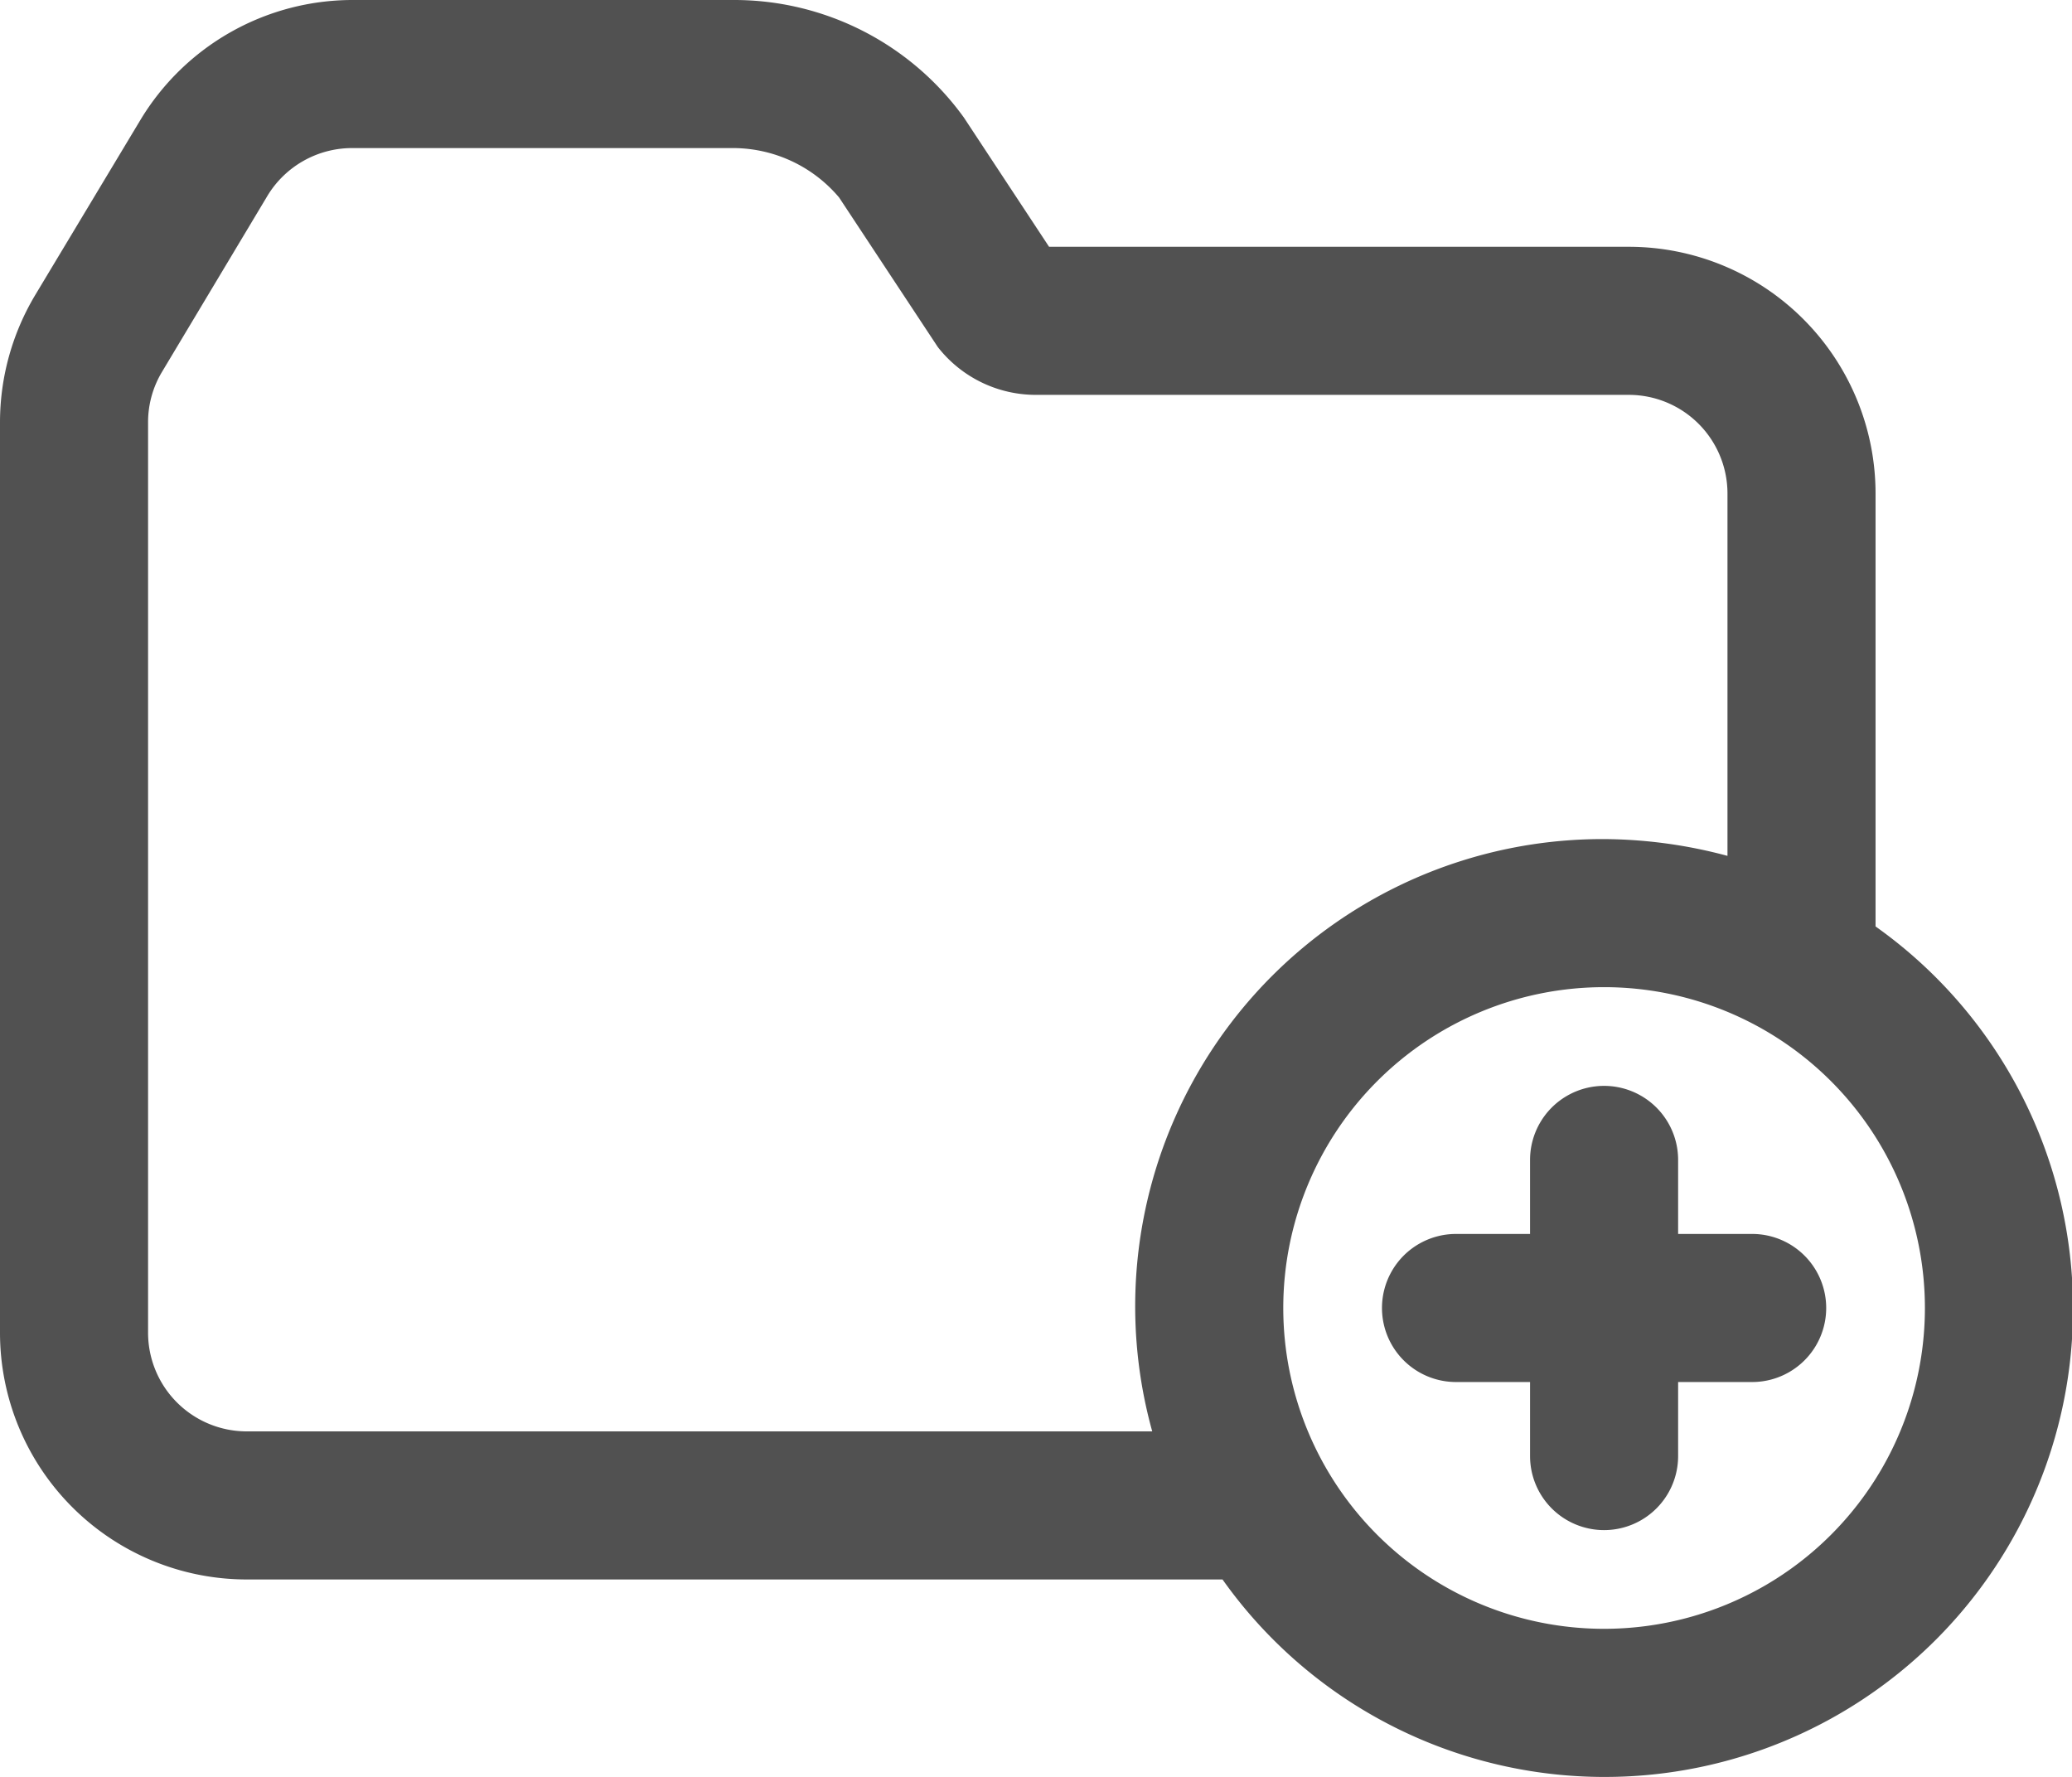 <?xml version="1.0" standalone="no"?><!DOCTYPE svg PUBLIC "-//W3C//DTD SVG 1.1//EN" "http://www.w3.org/Graphics/SVG/1.1/DTD/svg11.dtd"><svg t="1618230325632" class="icon" viewBox="0 0 1194 1024" version="1.1" xmlns="http://www.w3.org/2000/svg" p-id="3437" xmlns:xlink="http://www.w3.org/1999/xlink" width="233.203" height="200"><defs><style type="text/css"></style></defs><path d="M1080.794 533.856V284.42a142.21 142.21 0 0 0-142.21-142.21H604.534l-49.119-74.518A163.2 163.2 0 0 0 422.875 0H202.848a142.807 142.807 0 0 0-121.931 69.114L20.251 170.083A142.978 142.978 0 0 0 0 243.179V767.933a142.21 142.21 0 0 0 142.21 142.21h562.269A269.914 269.914 0 1 0 1080.794 533.856zM142.21 824.817a56.884 56.884 0 0 1-56.884-56.884V243.179a56.23 56.23 0 0 1 8.106-29.011l60.638-101.253A57.055 57.055 0 0 1 202.848 85.326h220.027A80.121 80.121 0 0 1 483.513 113.768l56.884 86.179A71.674 71.674 0 0 0 597.281 227.536h341.303a56.884 56.884 0 0 1 56.884 56.884v208.764a278.902 278.902 0 0 0-71.105-9.67 269.26 269.26 0 0 0-260.386 341.303H142.21z m782.154 113.768a184.873 184.873 0 1 1 184.873-184.873 184.873 184.873 0 0 1-184.873 184.873z m85.326-227.536H967.026v-42.663a42.663 42.663 0 0 0-85.326 0V711.049h-42.663a42.663 42.663 0 0 0 0 85.326H881.701v42.663a42.663 42.663 0 0 0 85.326 0V796.375h42.663a42.663 42.663 0 0 0 0-85.326z" p-id="3438" fill="#515151"></path></svg>